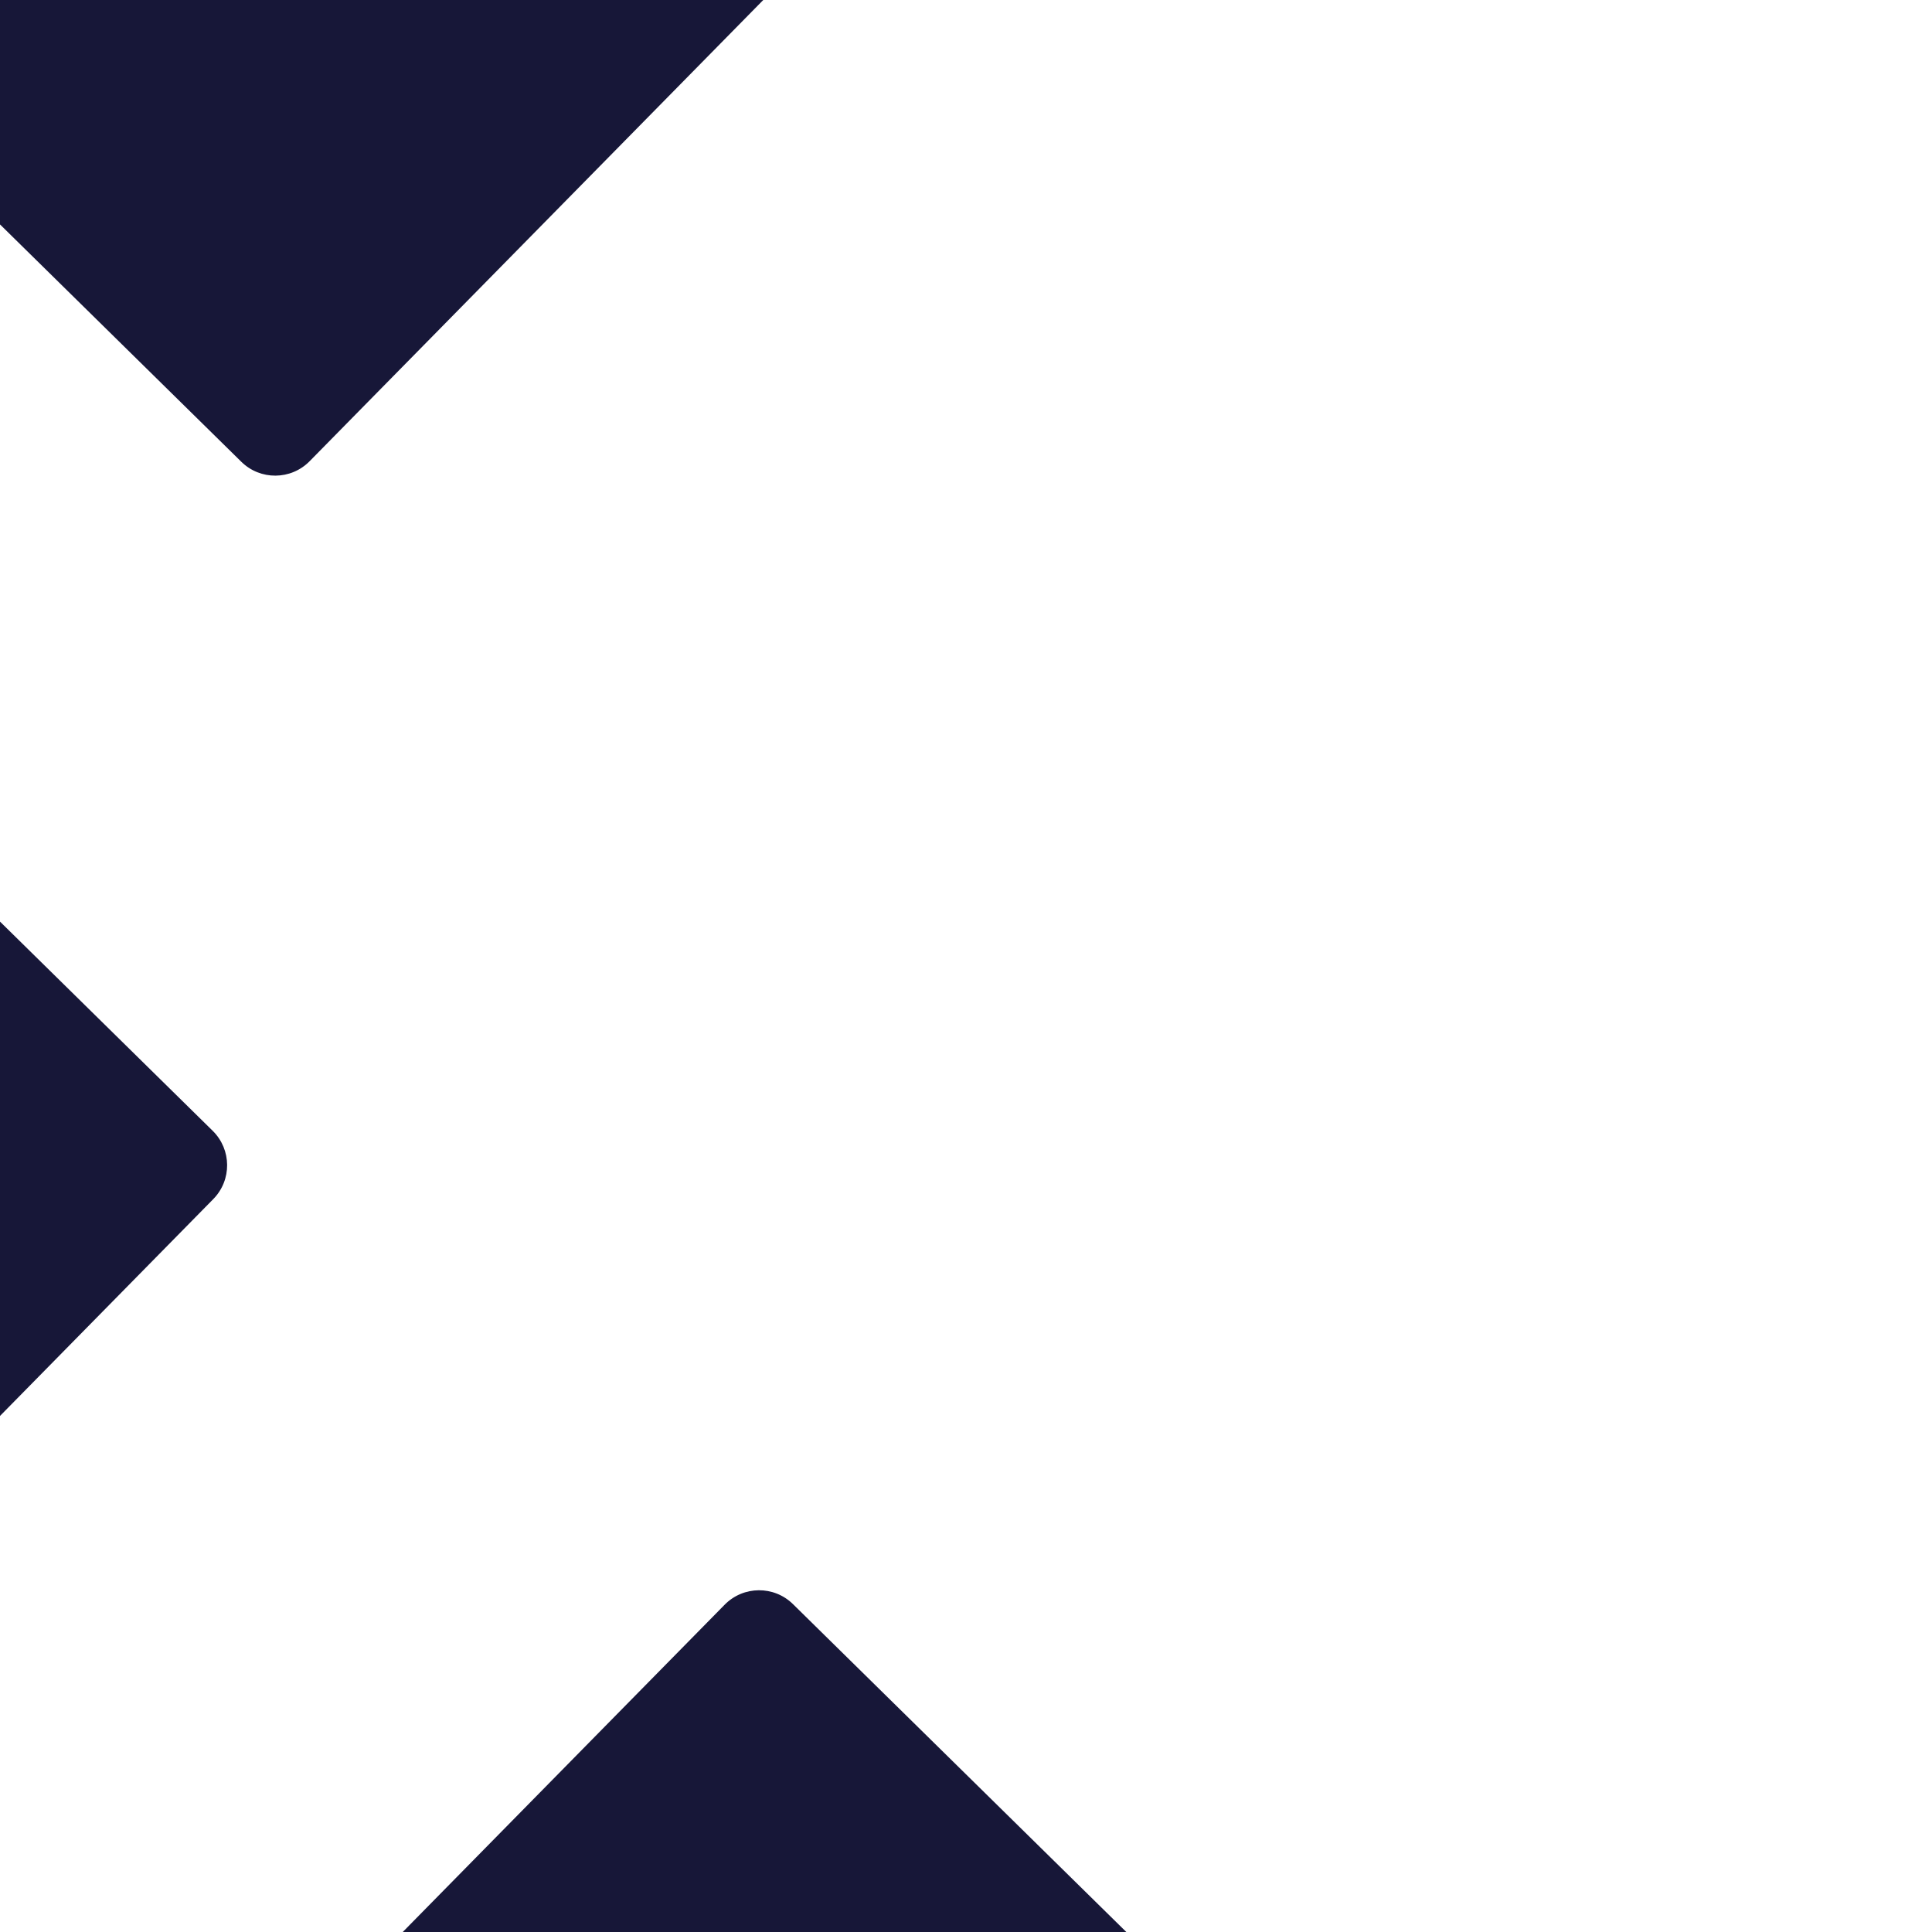<svg width="120" height="120" viewBox="0 0 120 120" fill="none" xmlns="http://www.w3.org/2000/svg">
<g clip-path="url(#clip0_4_55)">
<path d="M14.044 -85.371C15.206 -86.553 17.105 -86.568 18.287 -85.406L73.647 -30.956C74.828 -29.794 74.844 -27.895 73.682 -26.713L19.231 28.647C18.069 29.828 16.17 29.843 14.989 28.682L-40.371 -25.769C-41.553 -26.931 -41.568 -28.83 -40.406 -30.011L14.044 -85.371Z" fill="#171738"/>
<path d="M-28.437 33.481C-27.275 32.3 -25.375 32.284 -24.194 33.446L13.211 70.237C14.392 71.399 14.408 73.298 13.246 74.479L-23.544 111.885C-24.706 113.066 -26.606 113.082 -27.787 111.92L-65.192 75.129C-66.374 73.967 -66.389 72.068 -65.227 70.886L-28.437 33.481Z" fill="#171738"/>
<path d="M45.011 99.67C46.172 98.489 48.072 98.473 49.253 99.635L109.621 159.011C110.802 160.172 110.818 162.072 109.656 163.253L50.28 223.621C49.118 224.802 47.219 224.818 46.038 223.656L-14.33 164.28C-15.511 163.118 -15.527 161.219 -14.365 160.038L45.011 99.67Z" fill="#171738"/>
</g>
<defs>
<clipPath id="clip0_4_55">
<rect width="120" height="120" fill="white"/>
</clipPath>
</defs>
</svg>
